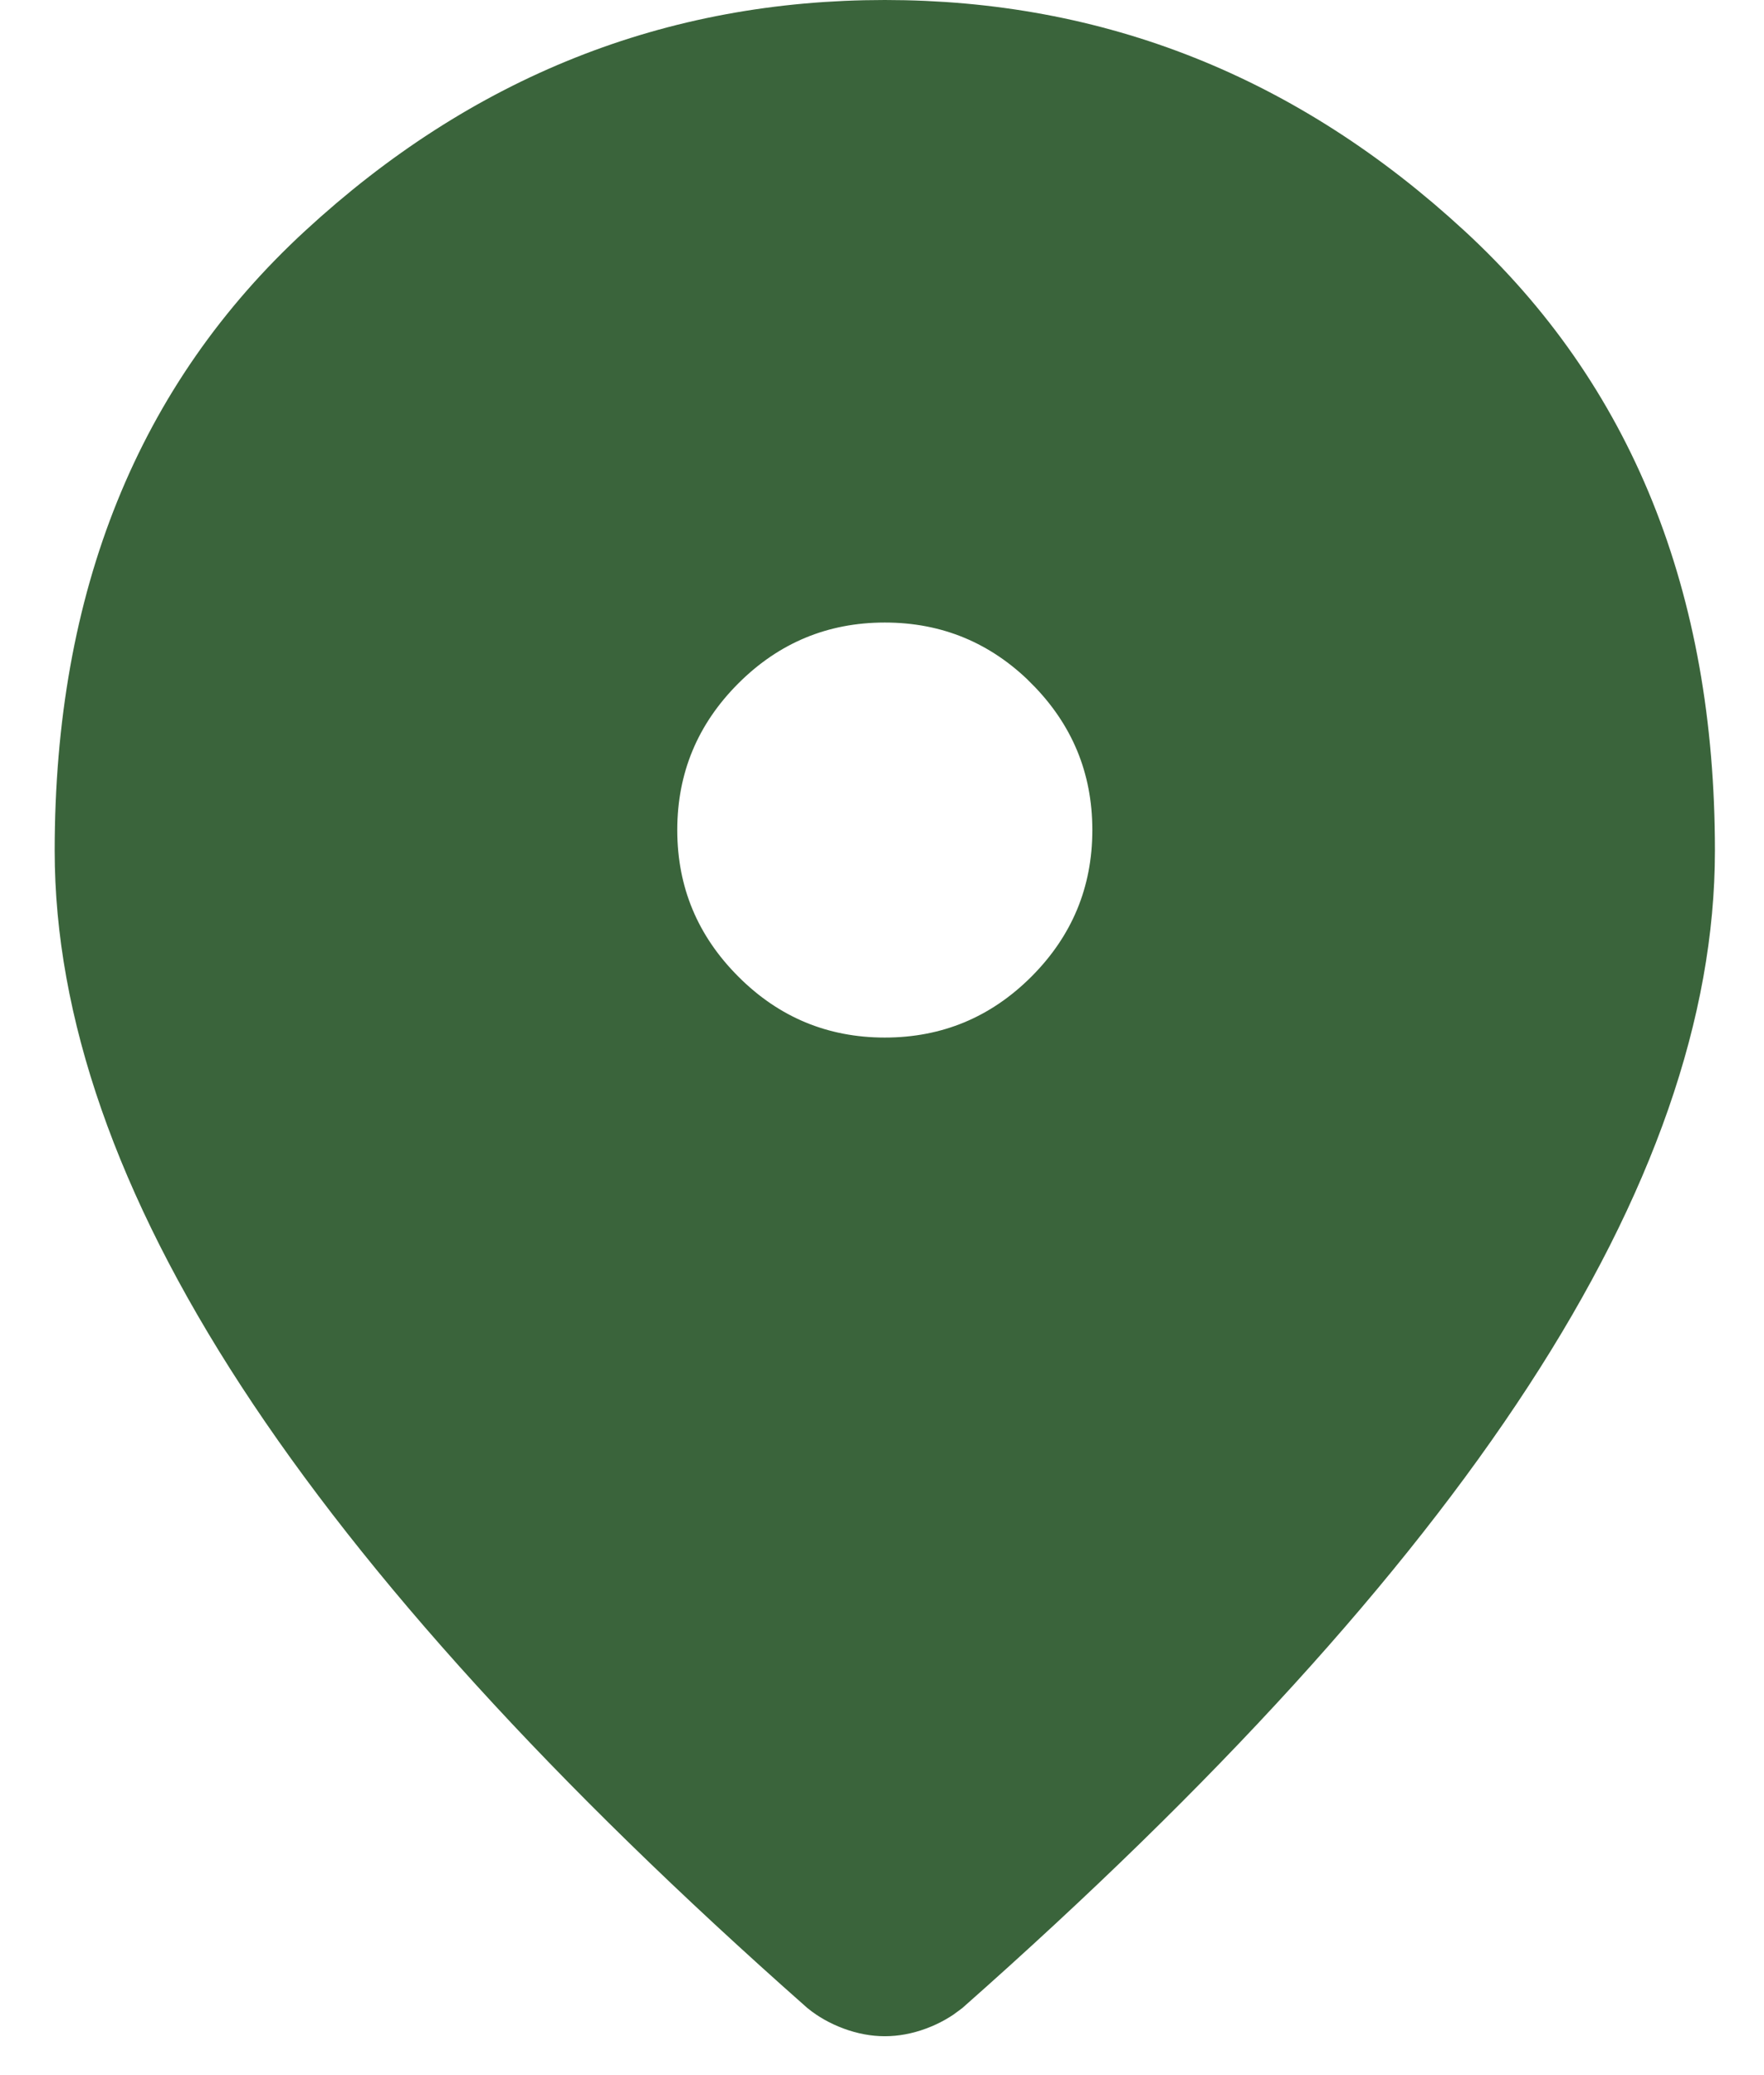 <svg width="17" height="20" viewBox="0 0 17 20" fill="none" xmlns="http://www.w3.org/2000/svg">
<path d="M10.294 6.234L10.294 6.233C9.809 5.749 9.211 5.5 8.527 5.5C7.844 5.5 7.246 5.749 6.762 6.233C6.277 6.718 6.027 7.316 6.027 8C6.027 8.684 6.277 9.281 6.762 9.766C7.246 10.251 7.844 10.5 8.527 10.5C9.211 10.5 9.809 10.251 10.294 9.766C10.778 9.281 11.027 8.684 11.027 8C11.027 7.316 10.778 6.719 10.294 6.234ZM3.279 2.593L3.279 2.593C4.798 1.191 6.541 0.5 8.527 0.5C10.514 0.5 12.256 1.191 13.775 2.593L13.775 2.593C15.266 3.967 16.027 5.818 16.027 8.2C16.027 9.673 15.475 11.3 14.308 13.09C13.143 14.879 11.363 16.839 8.953 18.97C8.9 19.012 8.835 19.051 8.752 19.082C8.671 19.112 8.597 19.125 8.527 19.125C8.458 19.125 8.384 19.112 8.303 19.082C8.22 19.051 8.154 19.012 8.102 18.97C5.691 16.839 3.912 14.879 2.746 13.09C1.58 11.3 1.027 9.673 1.027 8.2C1.027 5.818 1.788 3.967 3.279 2.593Z" fill="#3A643B" stroke="#3A643B"/>
</svg>
